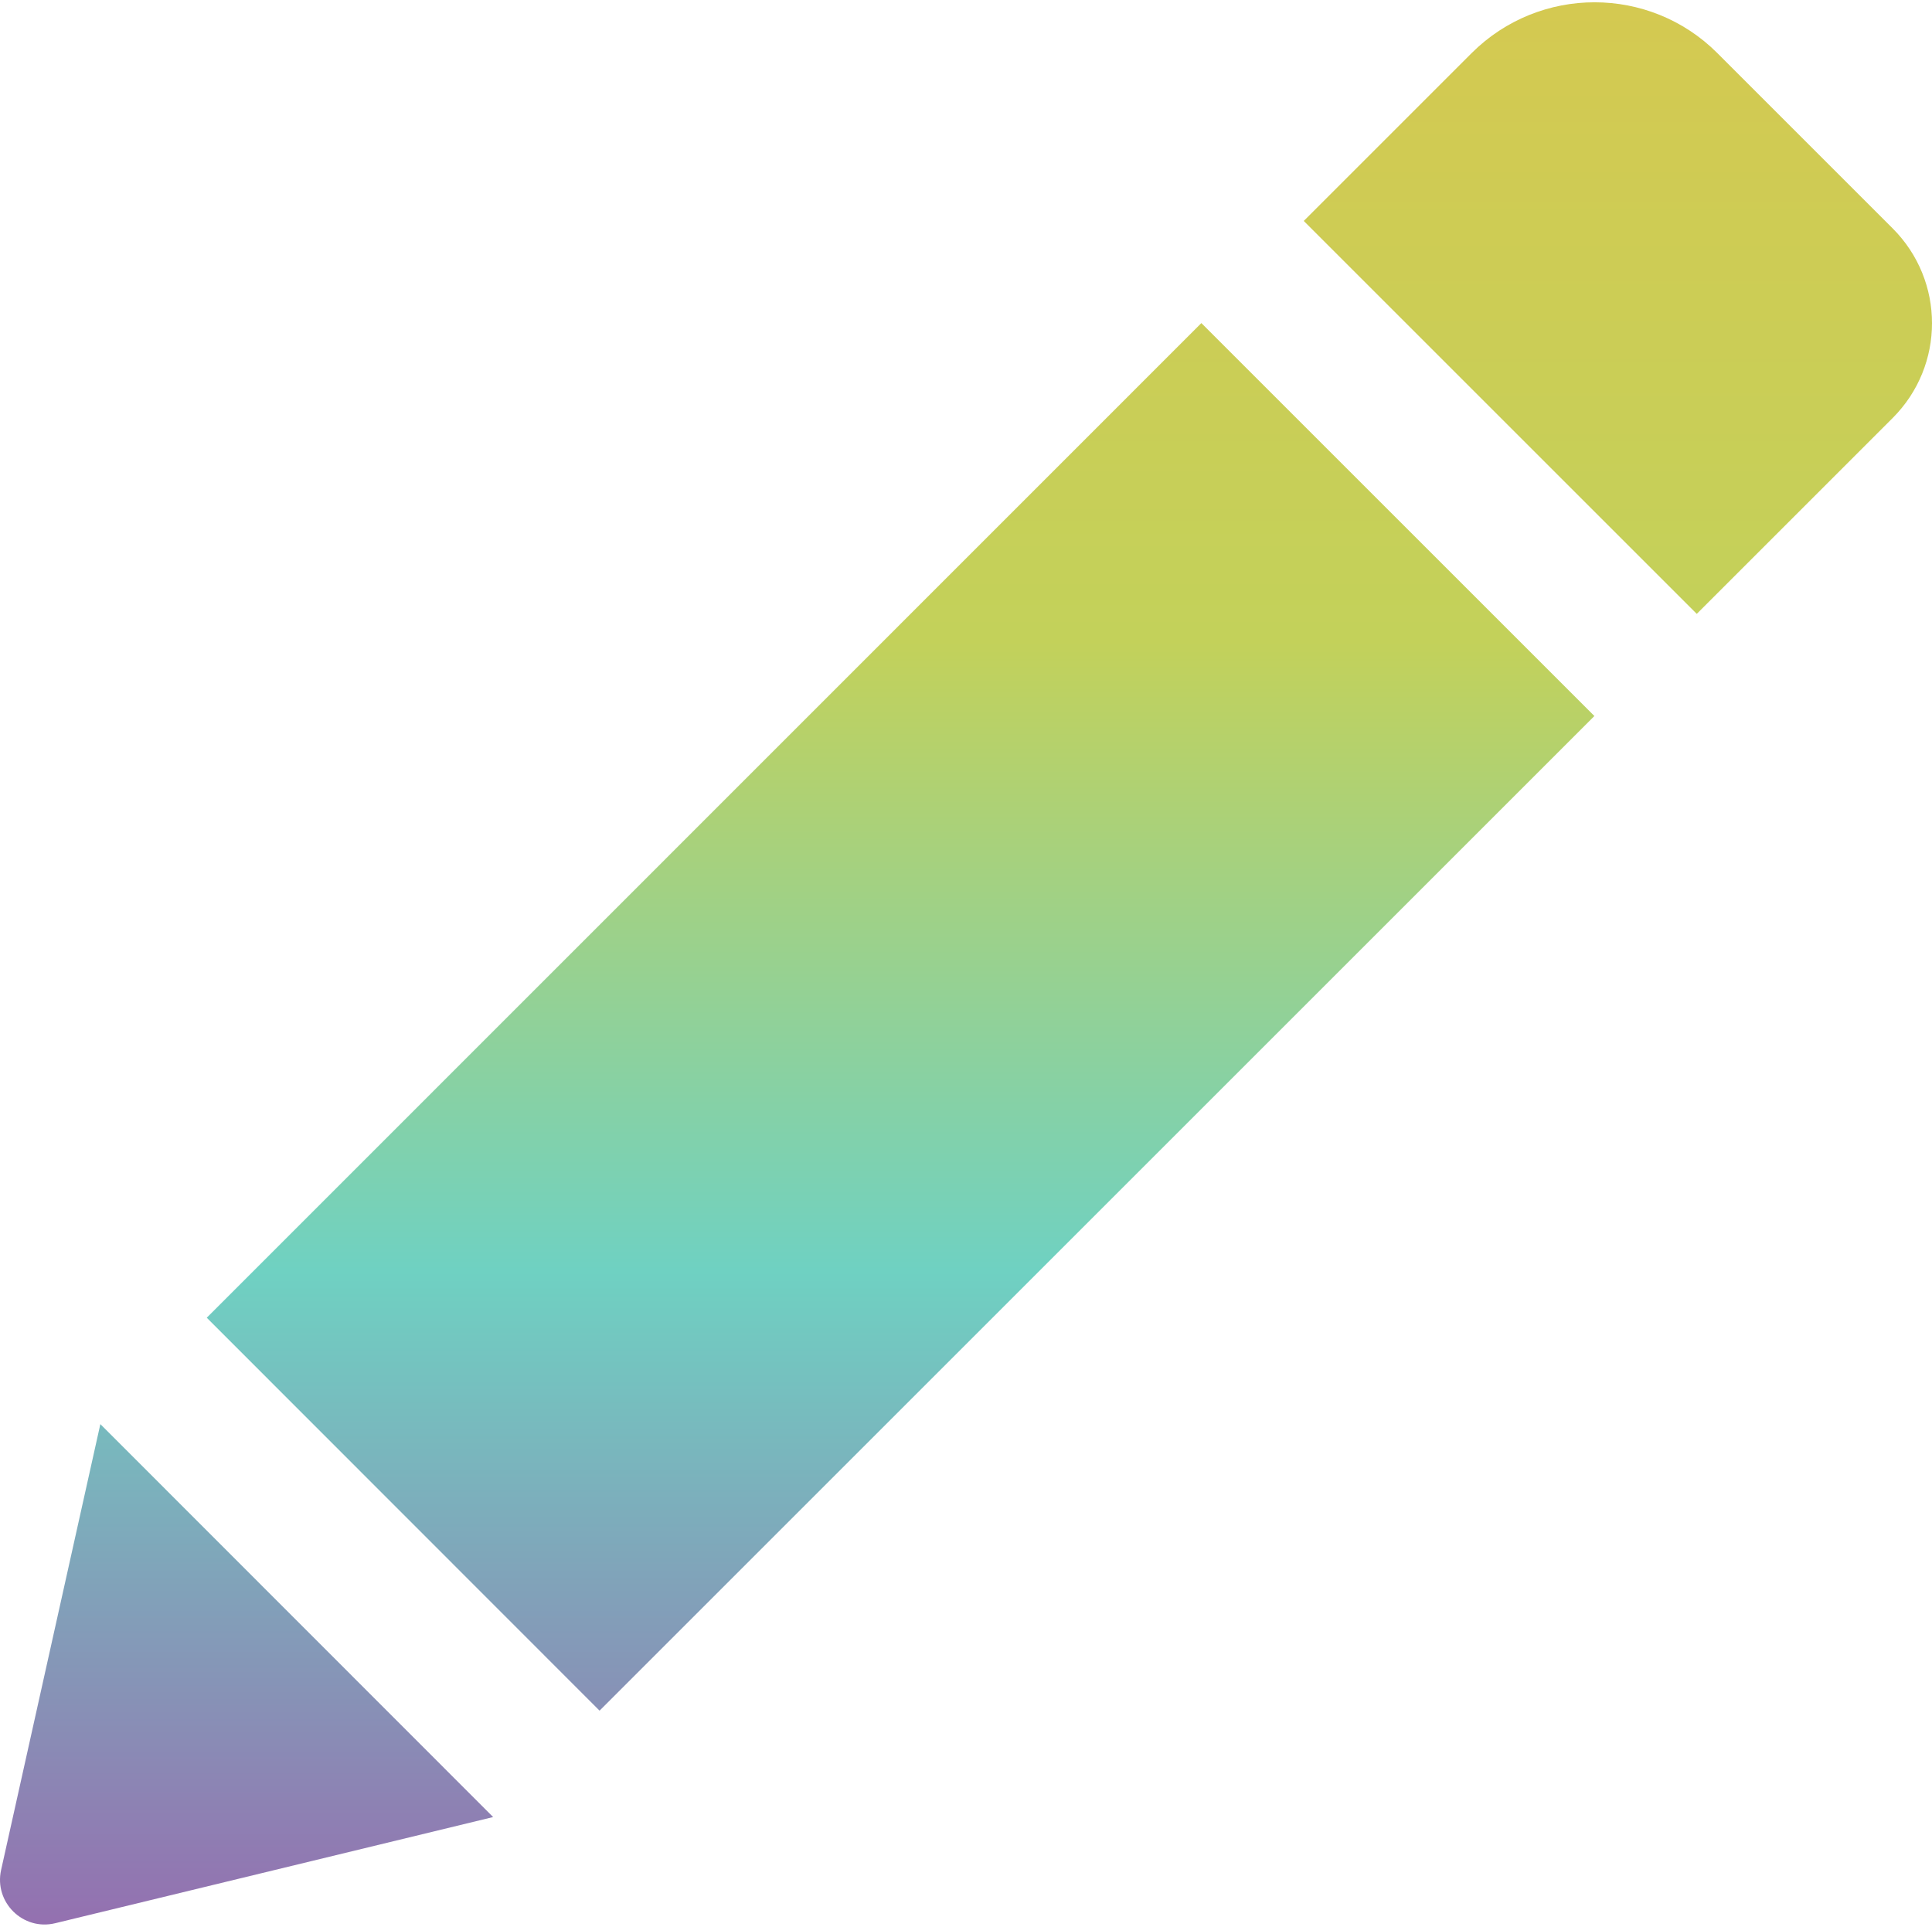 <svg width="800" height="798" viewBox="0 0 800 798" fill="none" xmlns="http://www.w3.org/2000/svg">
<path d="M497.461 133.808L660.199 296.545L248.264 708.48L85.618 545.743L497.461 133.808ZM783.685 94.56L711.11 21.985C683.063 -6.063 637.519 -6.063 609.376 21.985L539.857 91.504L702.595 254.243L783.685 173.152C805.439 151.396 805.439 116.314 783.685 94.56ZM0.454 774.483C-2.508 787.811 9.526 799.755 22.857 796.513L204.201 752.544L41.555 589.808L0.454 774.483Z" fill="url(#paint0_linear_1650_20723)"/>
<defs>
<linearGradient id="paint0_linear_1650_20723" x1="400.001" y1="0.949" x2="400.001" y2="797.05" gradientUnits="userSpaceOnUse">
<stop stop-color="#D4C951"/>
<stop offset="0.332" stop-color="#C3D15A"/>
<stop offset="0.66" stop-color="#6FD1C2"/>
<stop offset="1" stop-color="#9470B0"/>
</linearGradient>
</defs>
</svg>
